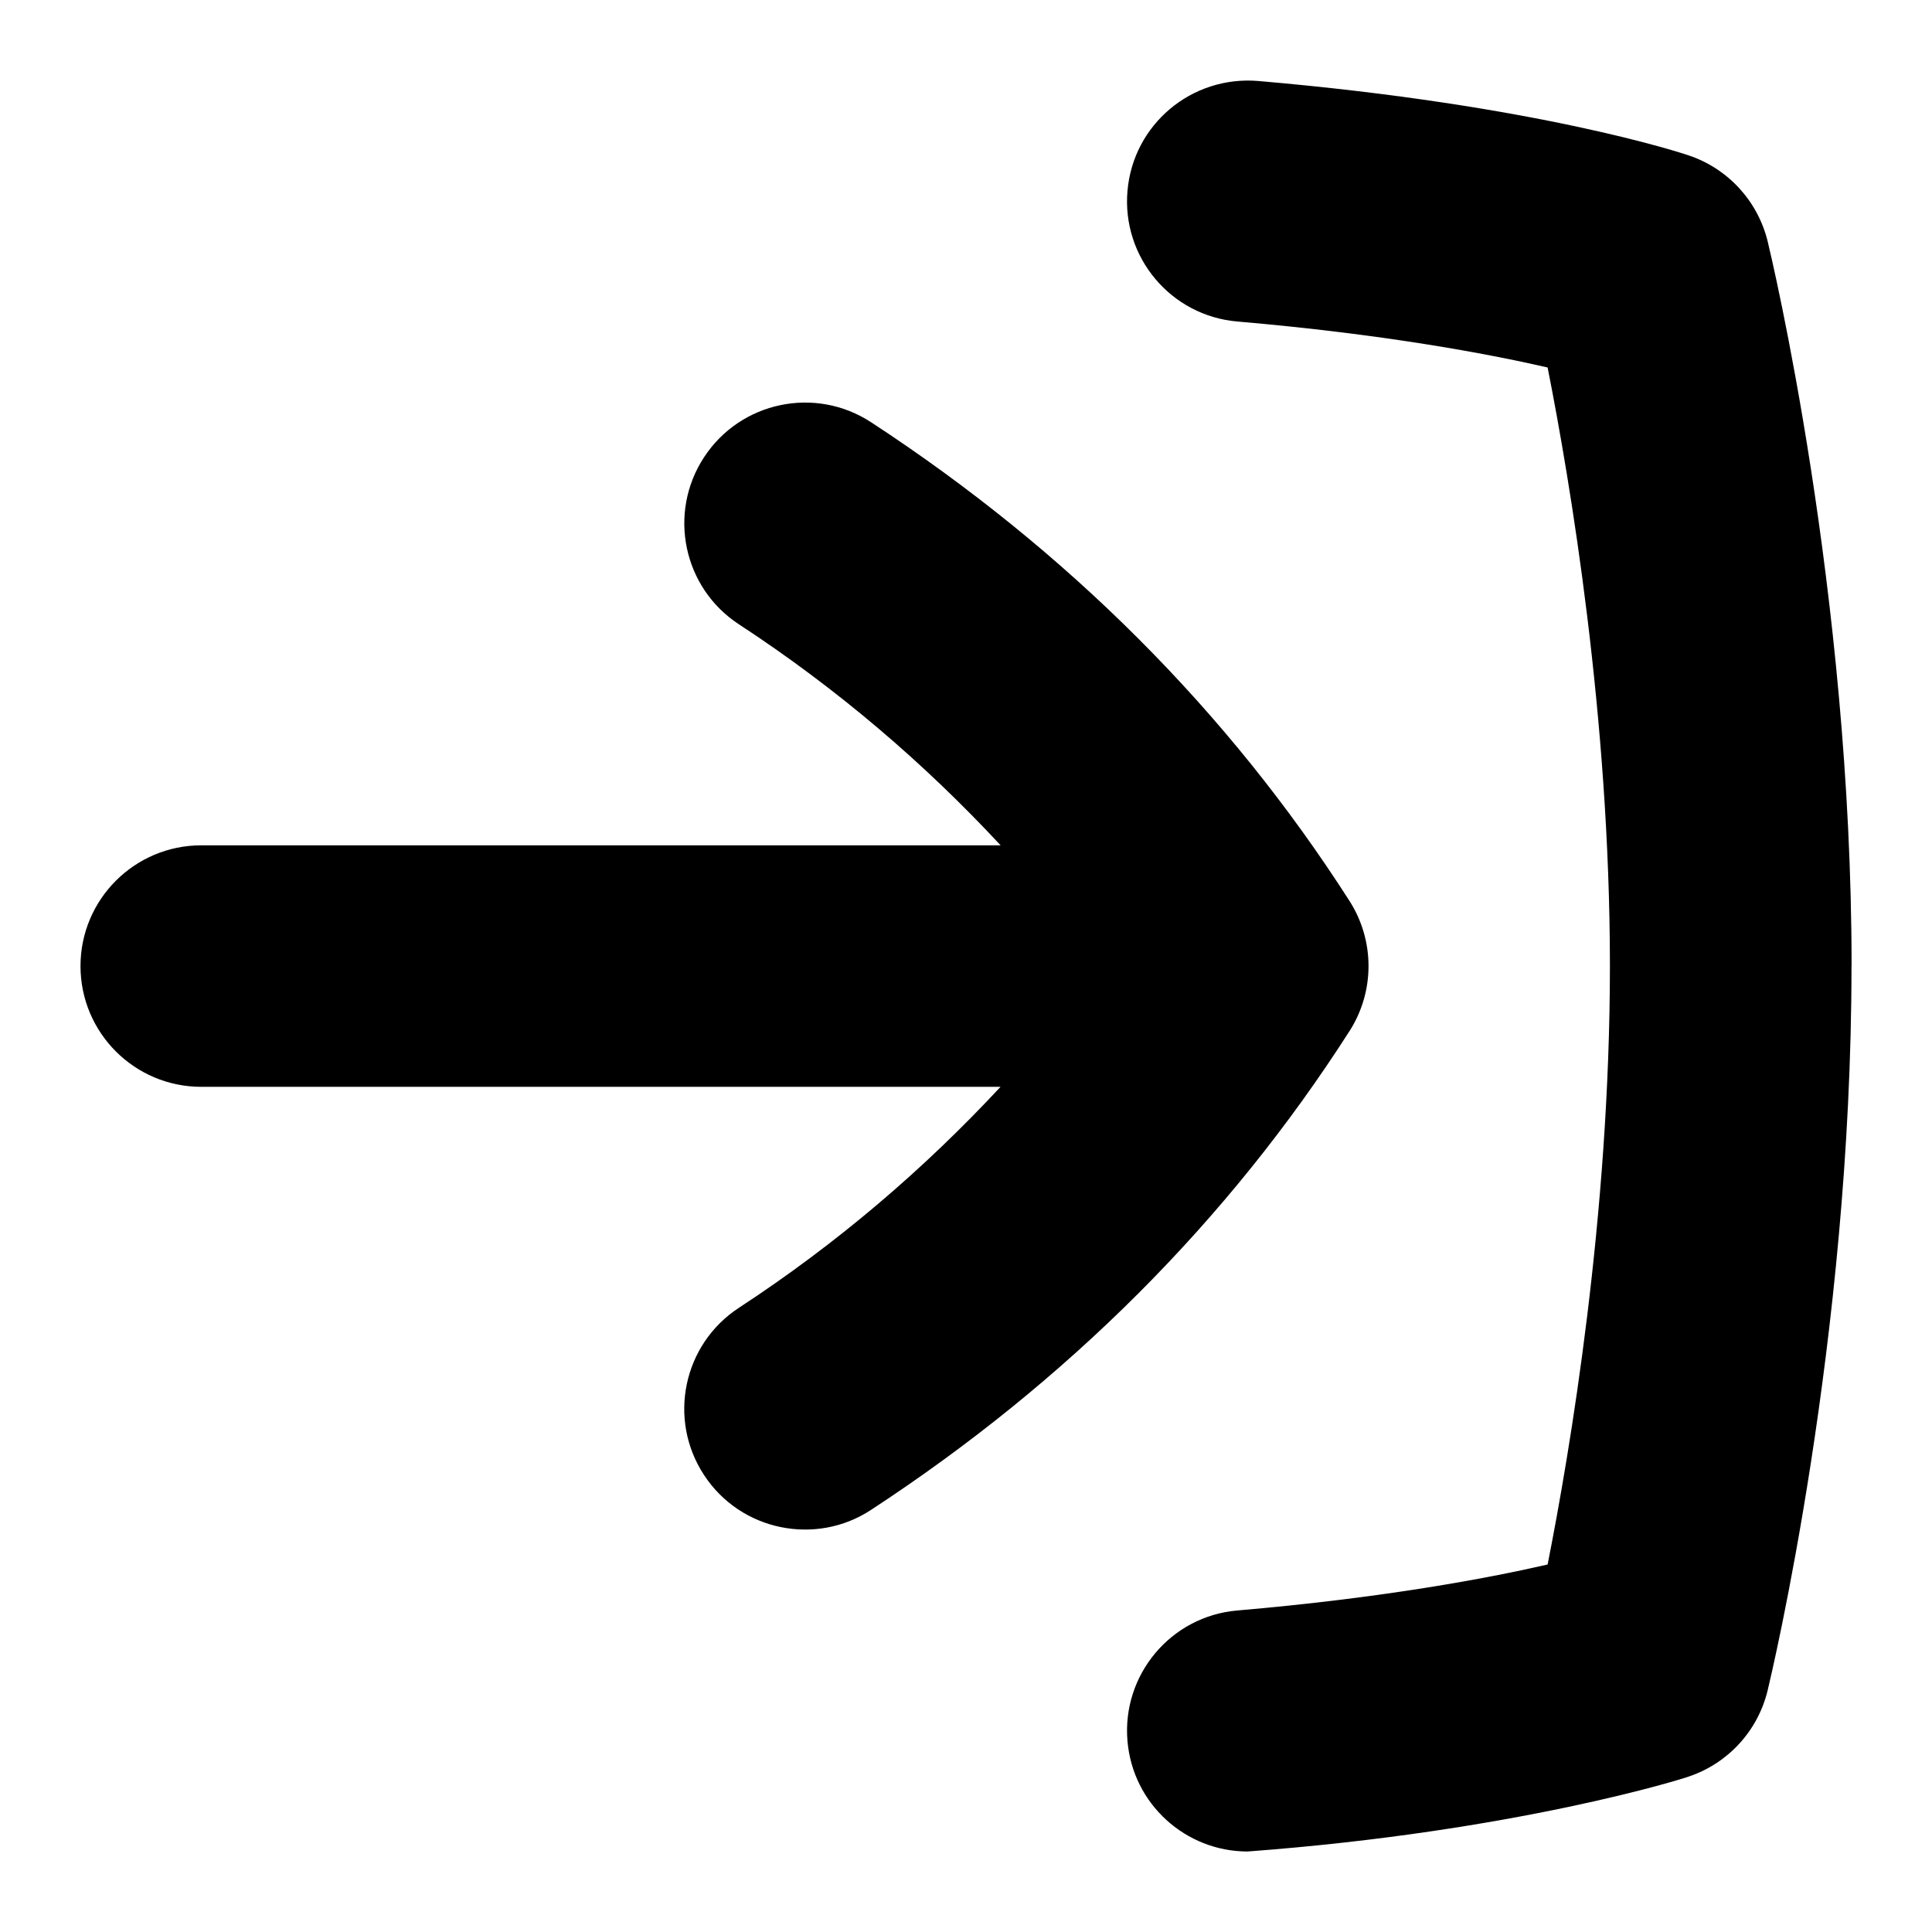 <svg id="Layer_1" viewBox="0 0 24 24" xmlns="http://www.w3.org/2000/svg" data-name="Layer 1"><path d="m23 12c0 4.644-1 8.825-1.042 9-.121.5-.489.903-.977 1.068-.033.016-2.137.683-5.483.932-.77 0-1.425-.59-1.492-1.371-.071-.825.54-1.553 1.365-1.623 1.811-.156 3.099-.398 3.854-.571.278-1.404.774-4.344.774-7.435s-.496-6.03-.774-7.435c-.754-.173-2.044-.415-3.854-.571-.825-.07-1.437-.798-1.365-1.623.071-.824.794-1.433 1.623-1.365 3.474.299 5.277.9 5.353.926.487.165.855.568.977 1.068.042.175 1.042 4.356 1.042 9zm-6.236.809c.315-.493.315-1.124 0-1.617-1.505-2.351-3.504-4.352-5.942-5.946-.693-.454-1.623-.259-2.076.434-.454.693-.26 1.623.434 2.076 1.221.799 2.3 1.723 3.25 2.745h-9.93c-.828 0-1.5.672-1.5 1.5s.672 1.5 1.5 1.5h9.929c-.95 1.022-2.029 1.946-3.25 2.745-.693.453-.888 1.383-.434 2.076.456.699 1.393.884 2.076.434 2.438-1.595 4.438-3.596 5.942-5.946z"/></svg>
